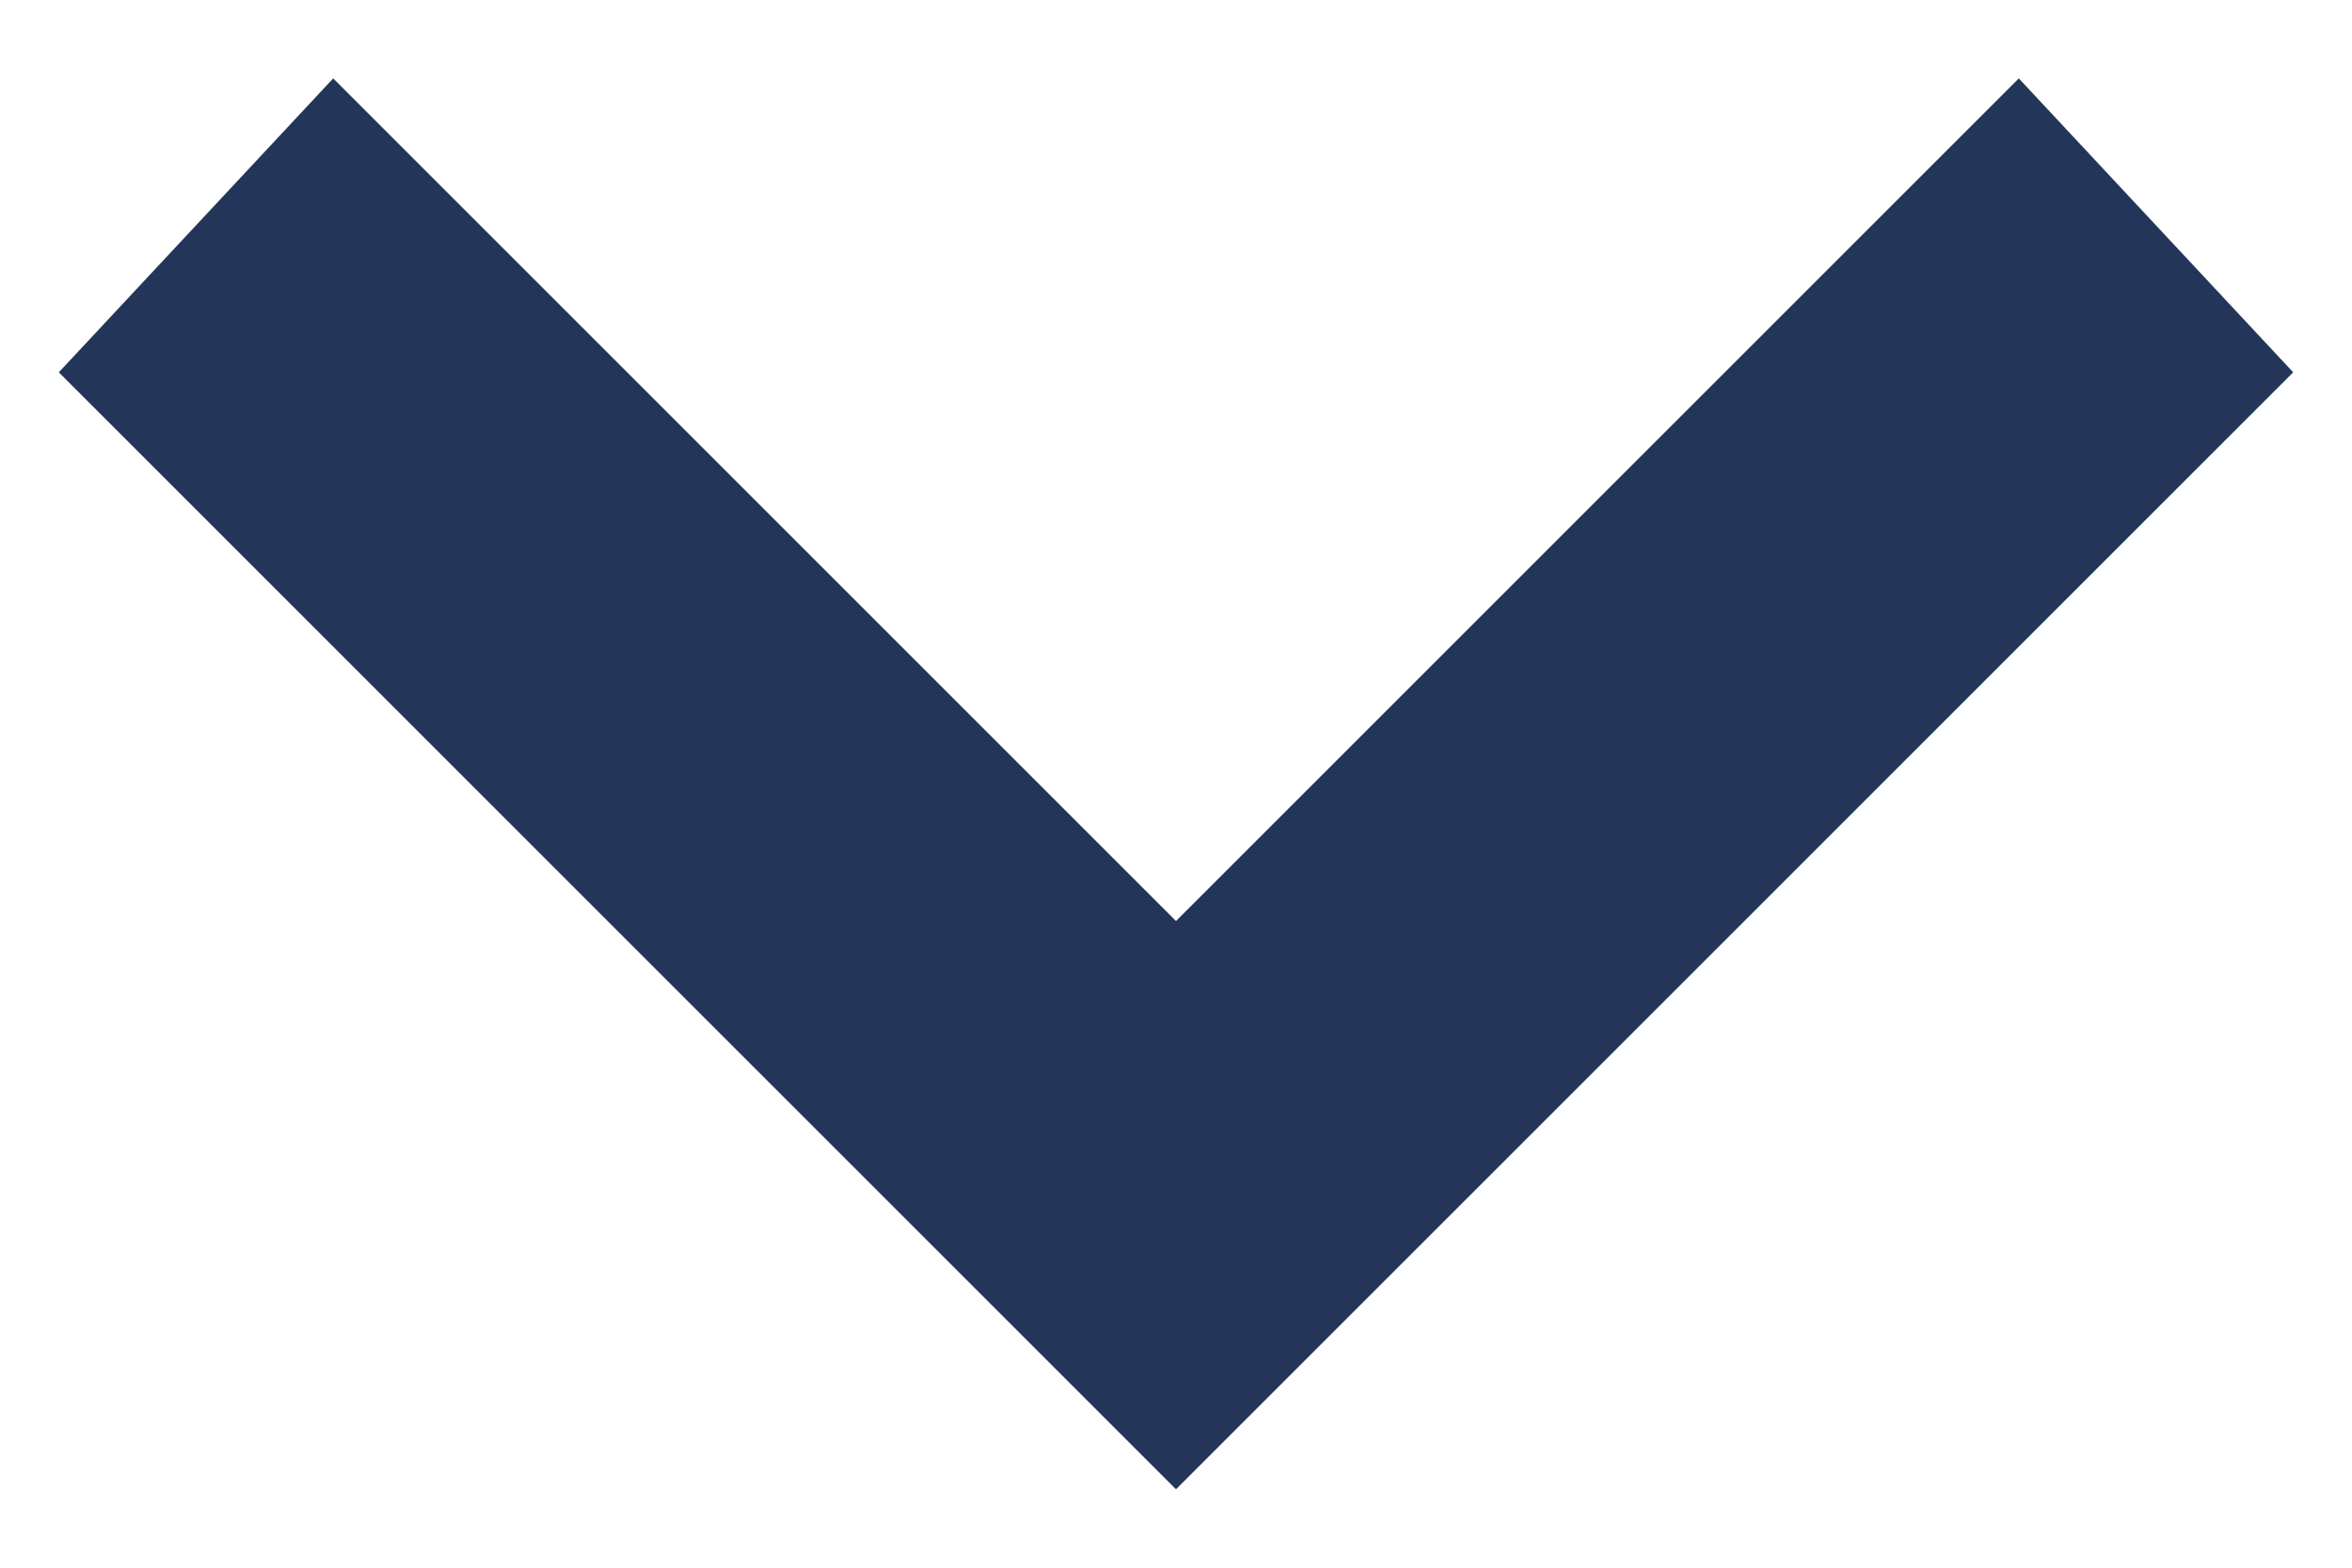 <?xml version="1.0" encoding="utf-8"?>
<!-- Generator: Adobe Illustrator 23.1.0, SVG Export Plug-In . SVG Version: 6.00 Build 0)  -->
<svg version="1.1" id="Layer_1" xmlns="http://www.w3.org/2000/svg" xmlns:xlink="http://www.w3.org/1999/xlink" x="0px" y="0px"
	 width="12px" height="8px" viewBox="0 0 12 8" style="enable-background:new 0 0 12 8;" xml:space="preserve">
<style type="text/css">
	.st0{fill:#233659;}
</style>
<desc>Created with Lunacy</desc>
<g id="Stroke-1">
	<polygon class="st0" points="6,7.6 0.3,1.9 1.7,0.4 6,4.7 10.3,0.4 11.7,1.9 	"/>
</g>
</svg>
